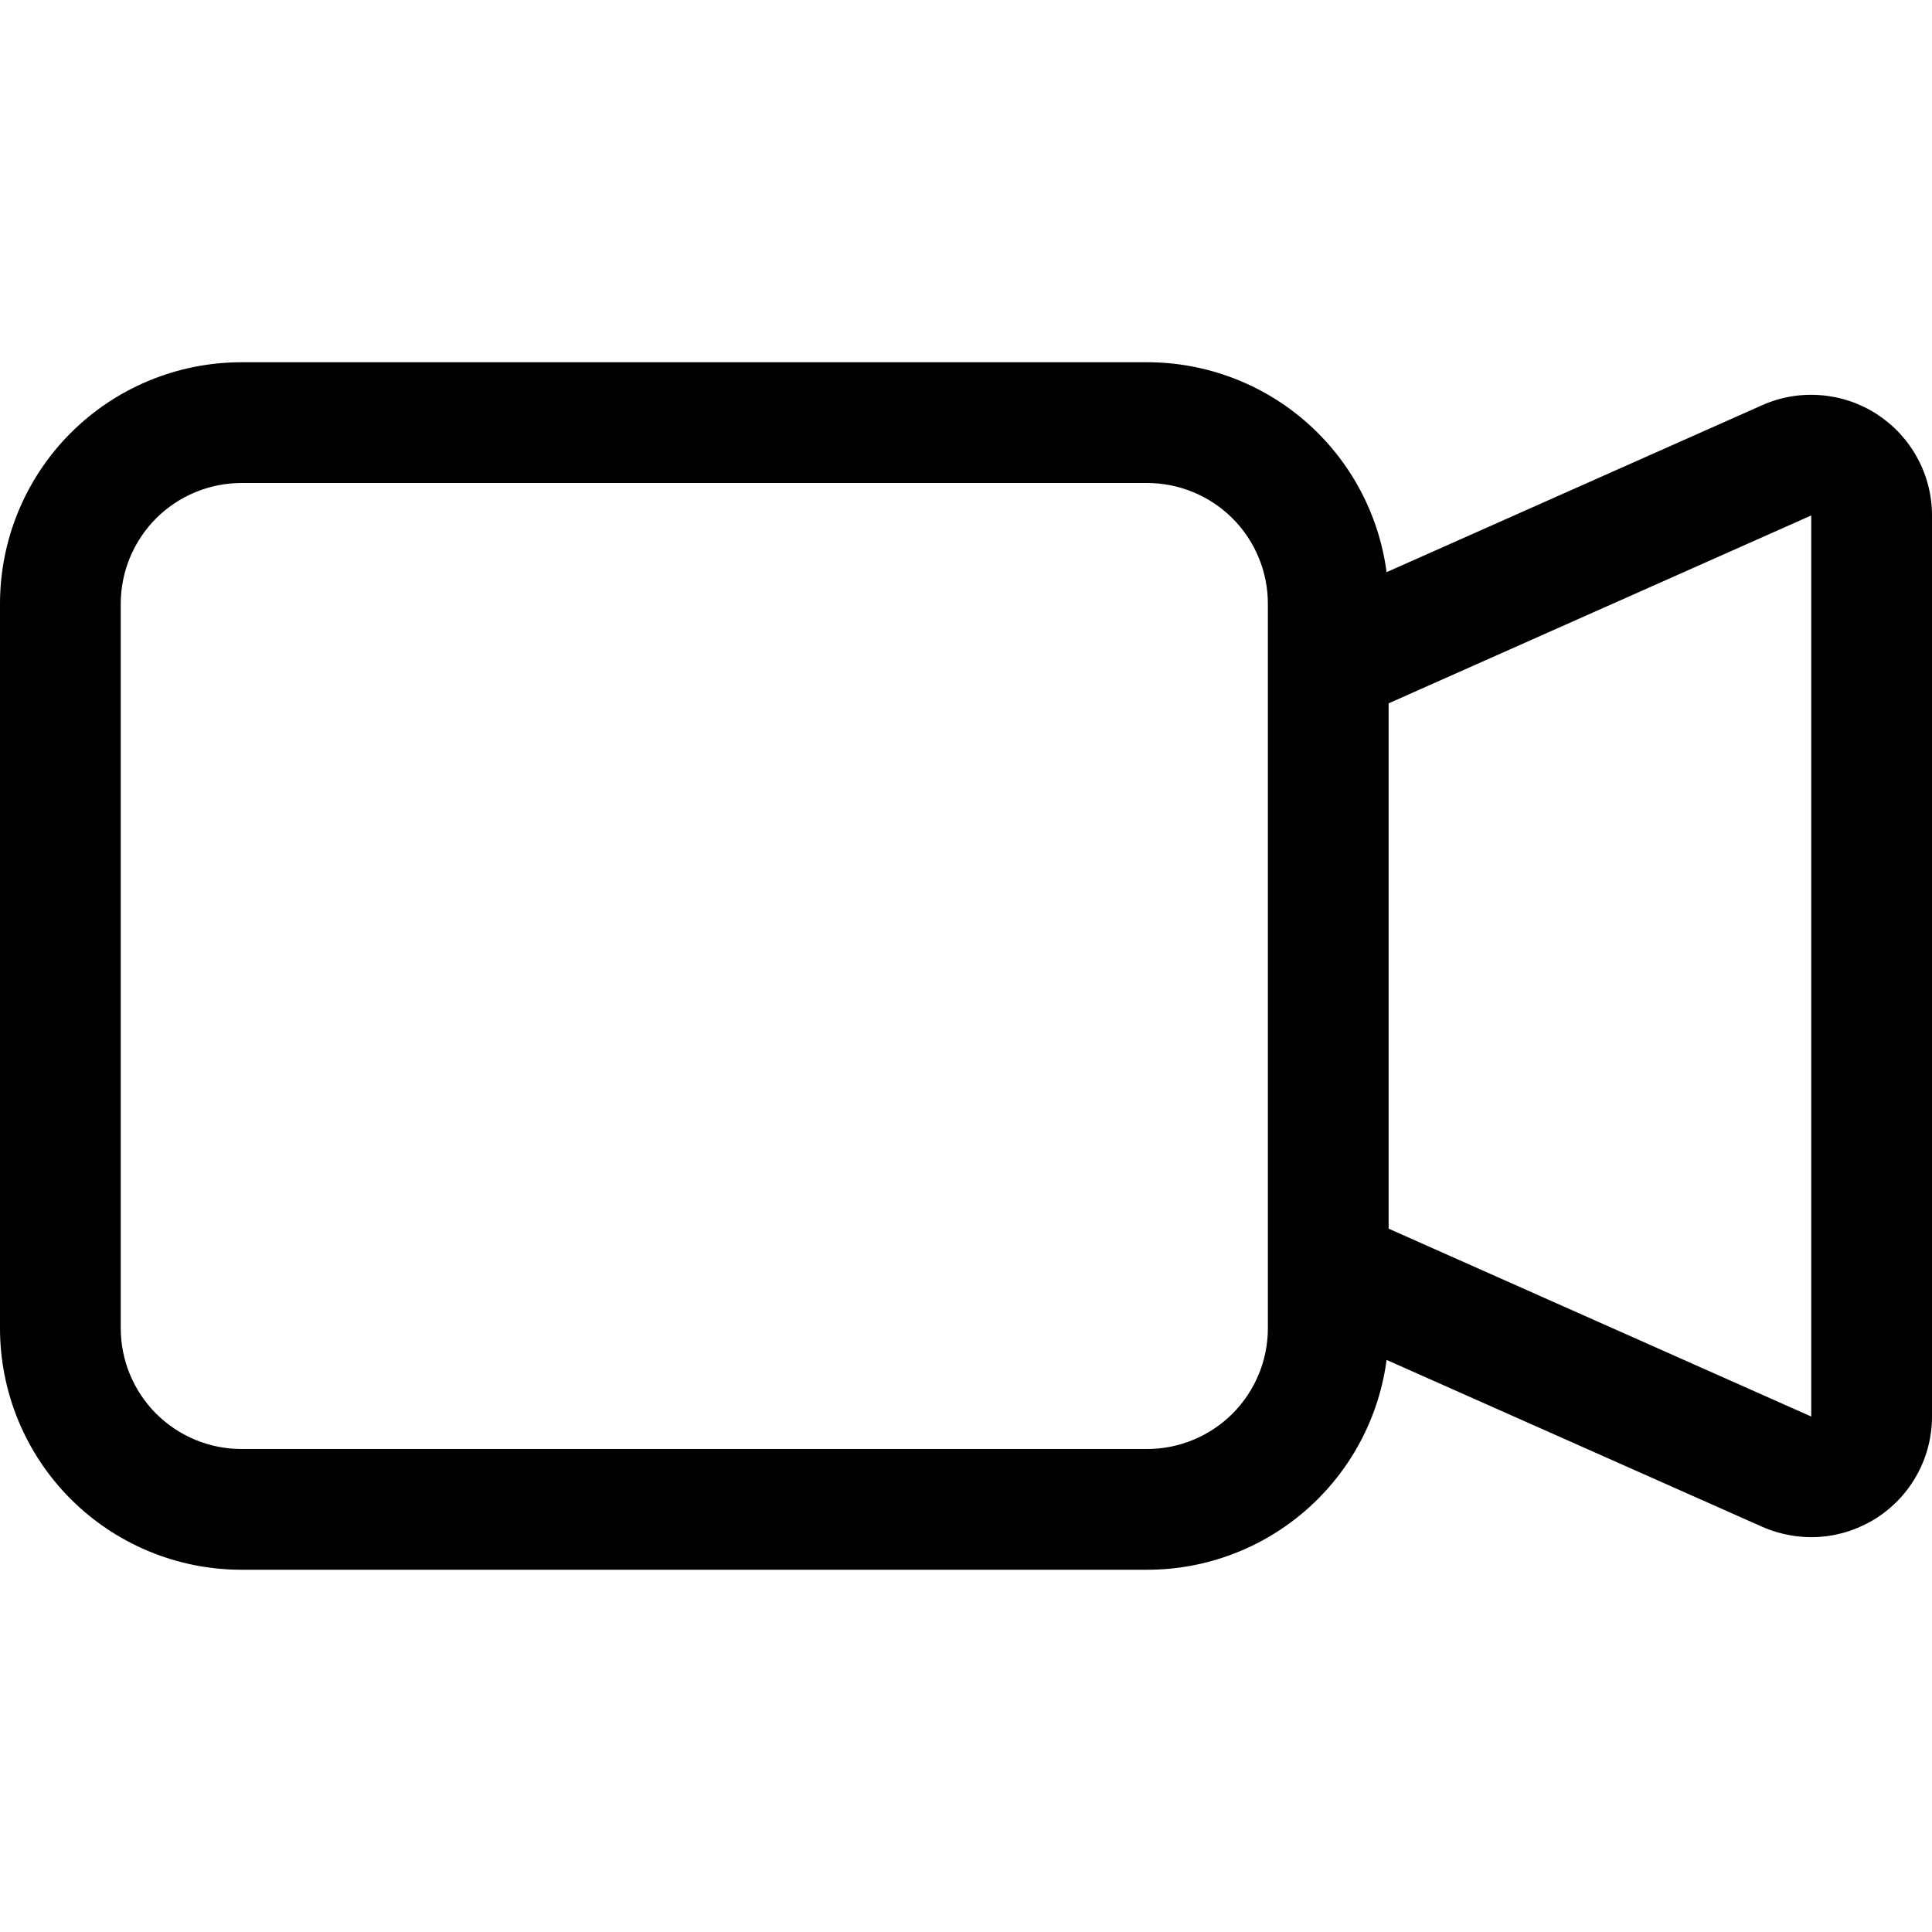 <svg width="20" height="20" viewBox="0 0 20 20" fill="none" xmlns="http://www.w3.org/2000/svg">
<g clip-path="url(#clip0_3175_1805)">
<path fill-rule="evenodd" clip-rule="evenodd" d="M0 6.25C0 5.587 0.263 4.951 0.732 4.482C1.201 4.013 1.837 3.75 2.5 3.75H11.875C12.481 3.75 13.067 3.97 13.523 4.37C13.979 4.77 14.274 5.321 14.354 5.923L18.241 4.195C18.431 4.11 18.64 4.074 18.848 4.091C19.055 4.107 19.256 4.175 19.43 4.288C19.605 4.402 19.749 4.557 19.848 4.74C19.948 4.923 20 5.128 20 5.336V14.664C20 14.872 19.948 15.077 19.848 15.26C19.749 15.443 19.605 15.598 19.431 15.711C19.256 15.824 19.056 15.892 18.849 15.909C18.641 15.925 18.433 15.889 18.242 15.805L14.354 14.078C14.274 14.679 13.979 15.23 13.523 15.63C13.067 16.03 12.481 16.25 11.875 16.25H2.5C1.837 16.25 1.201 15.987 0.732 15.518C0.263 15.049 0 14.413 0 13.75V6.25ZM14.375 12.719L18.75 14.664V5.336L14.375 7.281V12.719ZM2.5 5C2.168 5 1.851 5.132 1.616 5.366C1.382 5.601 1.25 5.918 1.25 6.25V13.75C1.25 14.082 1.382 14.399 1.616 14.634C1.851 14.868 2.168 15 2.5 15H11.875C12.207 15 12.524 14.868 12.759 14.634C12.993 14.399 13.125 14.082 13.125 13.75V6.25C13.125 5.918 12.993 5.601 12.759 5.366C12.524 5.132 12.207 5 11.875 5H2.5Z" fill="black"/>
</g>
<defs>
<clipPath id="clip0_3175_1805">
<rect width="20" height="20" fill="white"/>
</clipPath>
</defs>
</svg>
